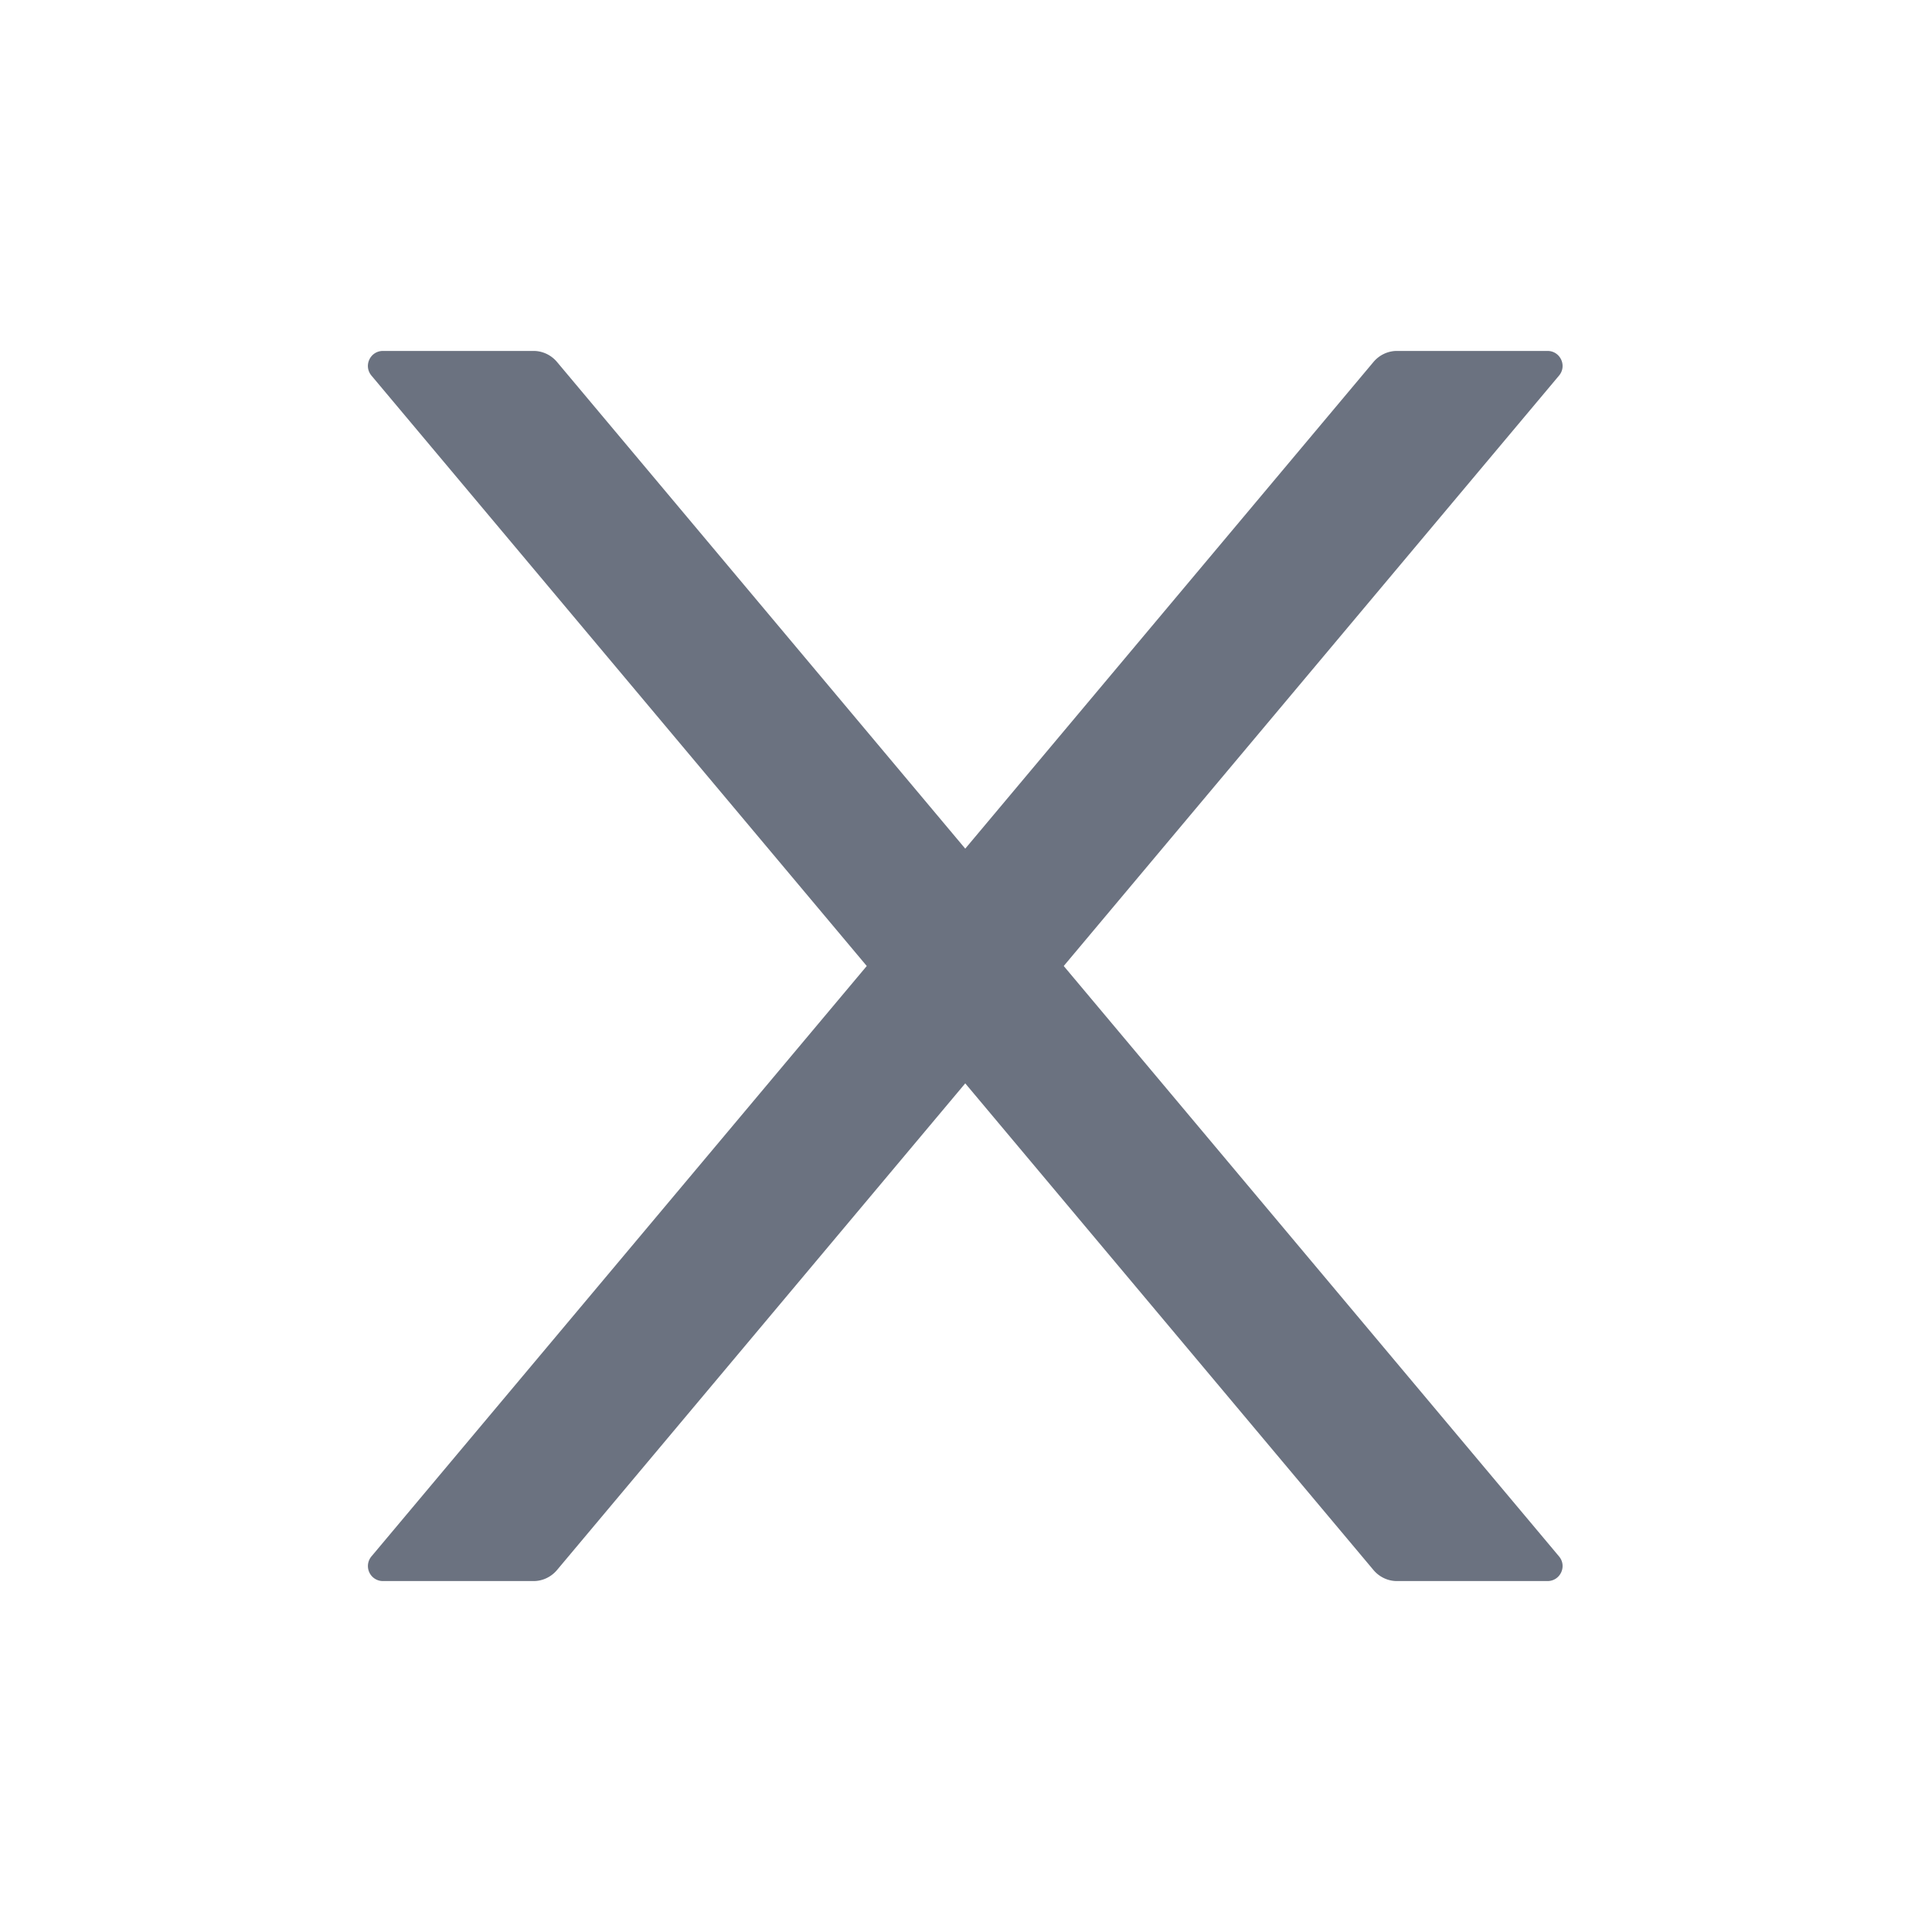 <svg viewBox="0 0 1024 1024" width="16" height="16" xmlns="http://www.w3.org/2000/svg">
  <path fill="#6b7280" d="M563.8 512l262.5-312.9c4.4-5.2.7-13.1-6.1-13.1h-79.8c-4.7 0-9.2 2.1-12.3 5.7L511.6 449.8 295.1 191.7c-3.1-3.6-7.6-5.7-12.3-5.7H203c-6.8 0-10.5 7.9-6.1 13.1L459.4 512 196.9 824.9A7.95 7.95 0 0 0 203 838h79.8c4.7 0 9.2-2.1 12.3-5.7l216.5-258.1 216.5 258.1c3.1 3.6 7.6 5.7 12.3 5.7h79.8c6.8 0 10.5-7.9 6.1-13.1L563.8 512z"/>
</svg> 